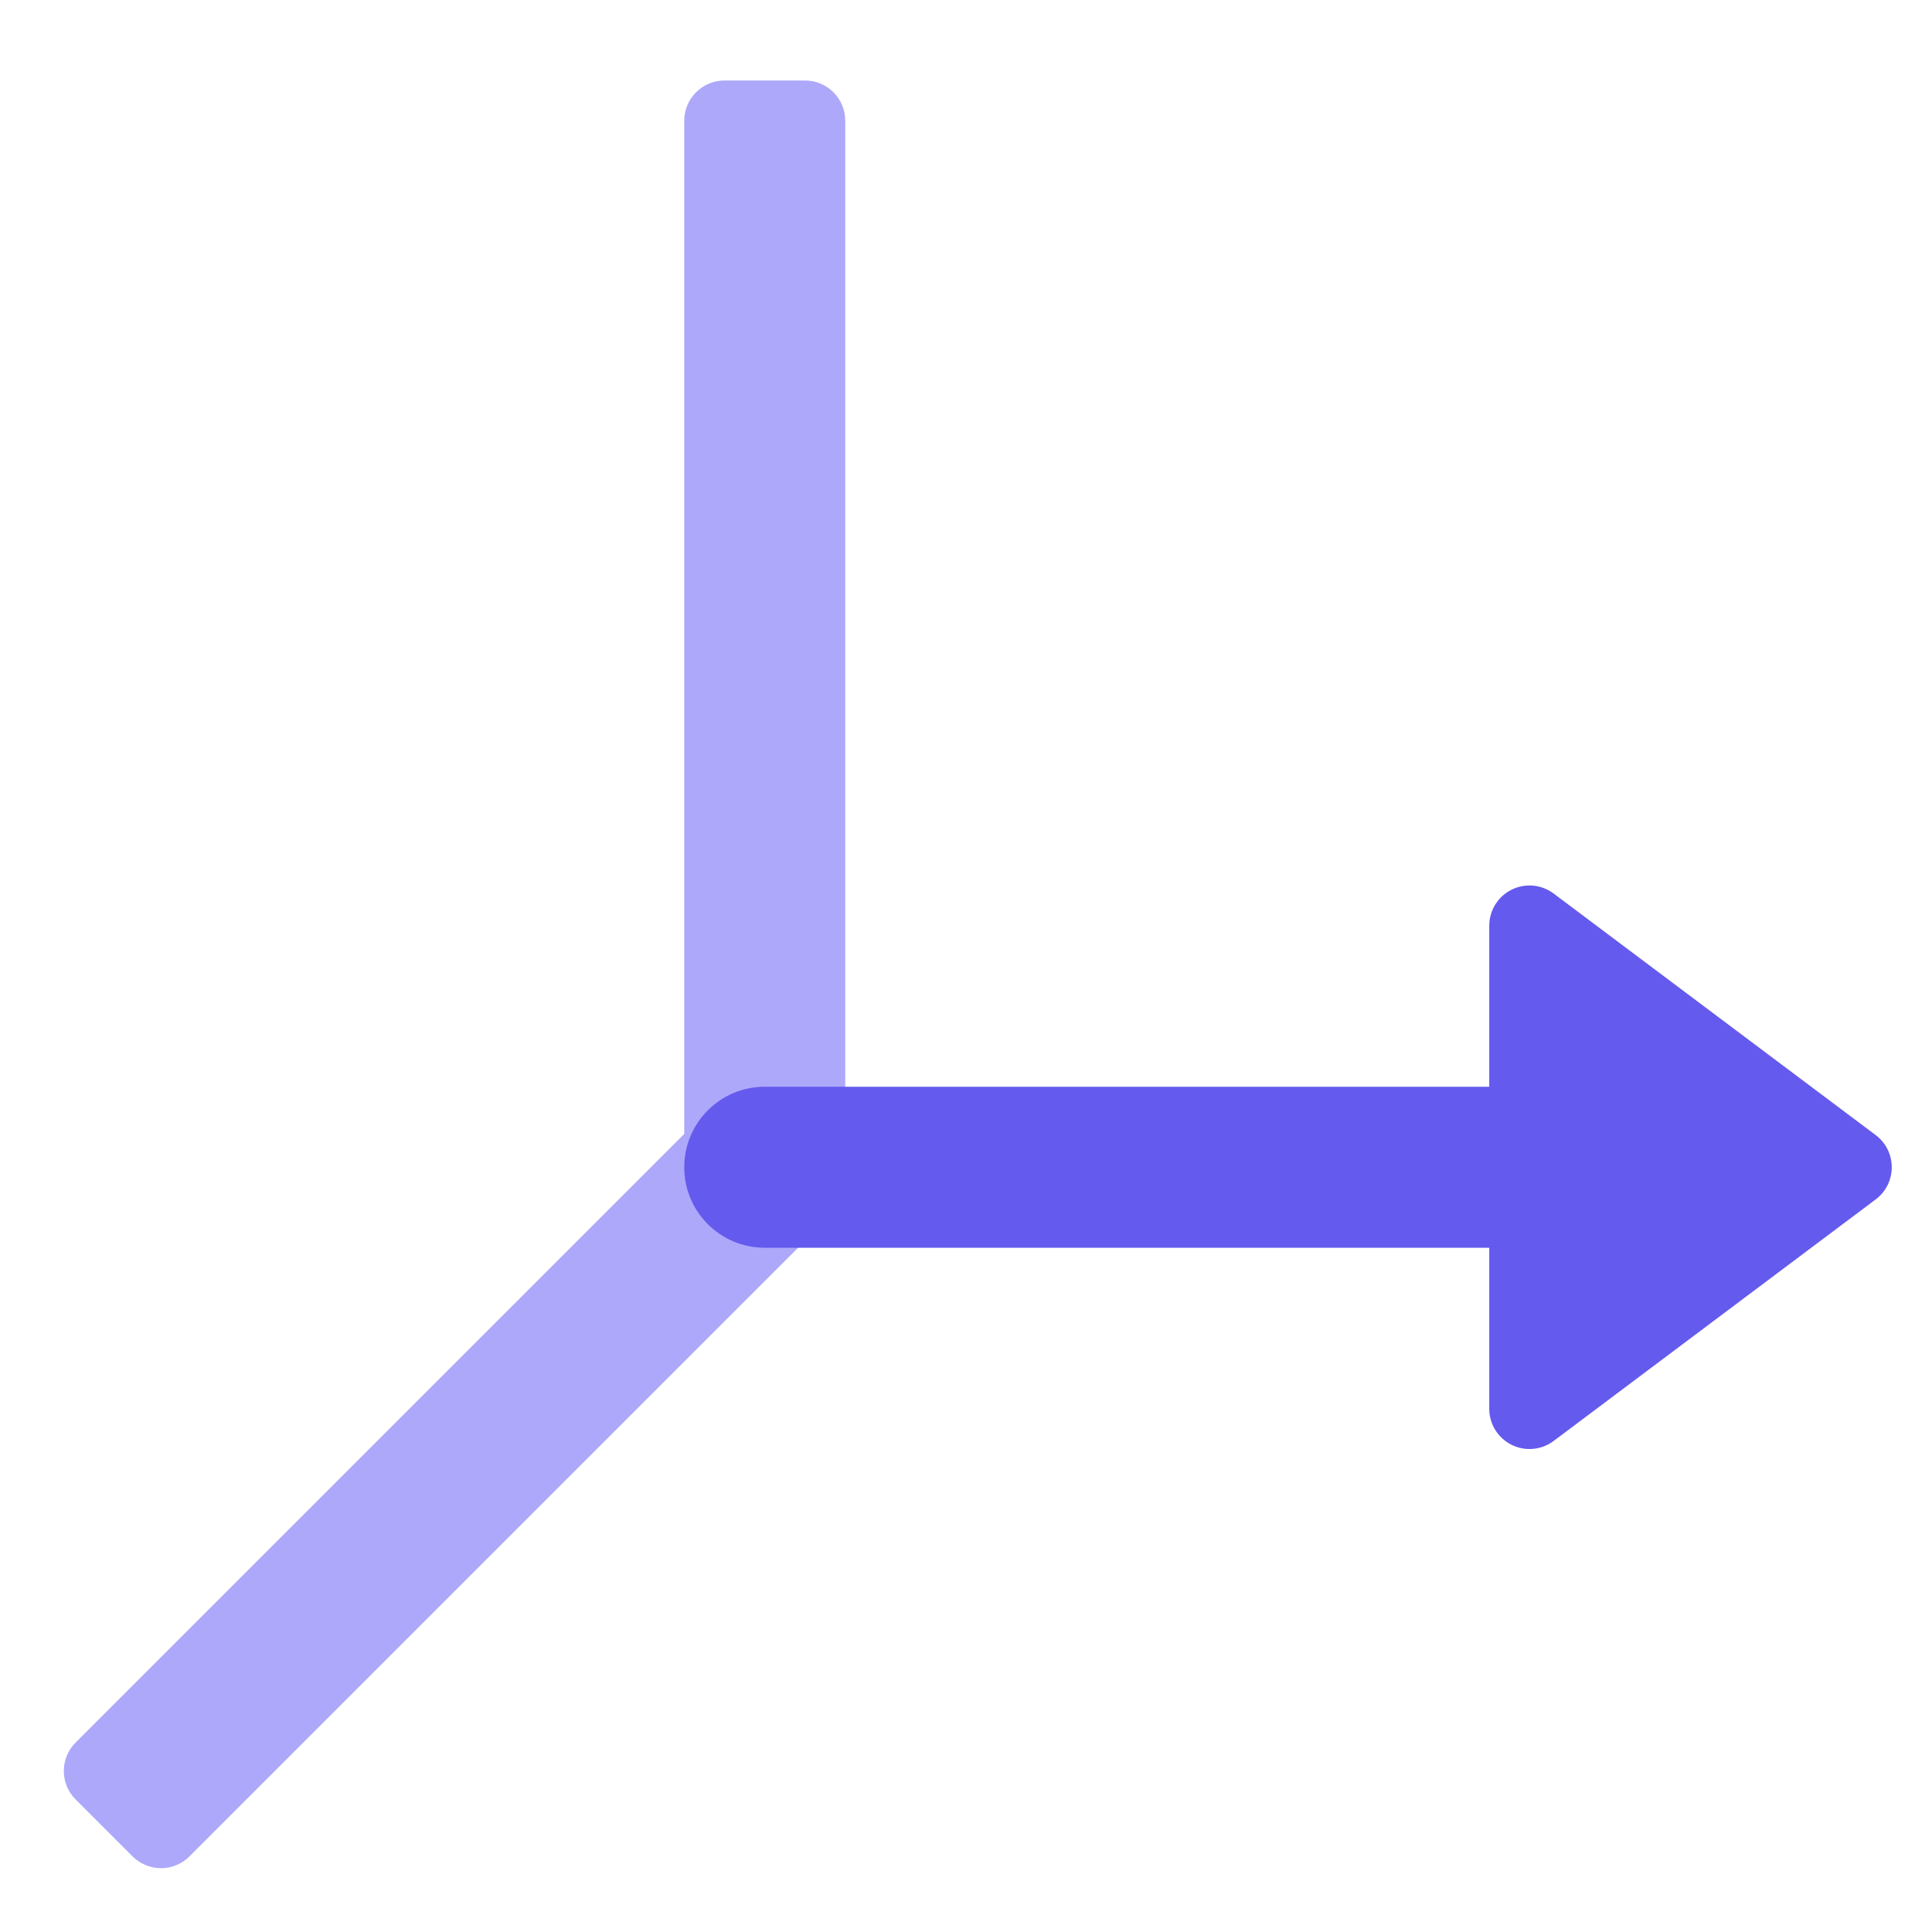 <svg xmlns="http://www.w3.org/2000/svg" height="48" width="48" viewBox="0 0 48 48"><path d="M1.879,44.707l1.414,1.414c.391,.391,1.024,.391,1.414,0l15.707-15.707c.375-.375,.586-.884,.586-1.415V3c0-.552-.448-1-1-1h-2c-.552,0-1,.448-1,1V28.172L1.879,43.293c-.391,.391-.391,1.024,0,1.414Z" fill="#ada8fa"></path><path d="M38.6,22.2l8,6c.533,.4,.533,1.2,0,1.6l-8,6c-.303,.228-.708,.264-1.047,.095-.339-.17-.553-.516-.553-.895v-4H19c-1.105,0-2-.895-2-2h0c0-1.105,.895-2,2-2h18v-4c0-.379,.214-.725,.553-.895,.339-.169,.744-.133,1.047,.095Z" fill="#645aed"></path></svg>